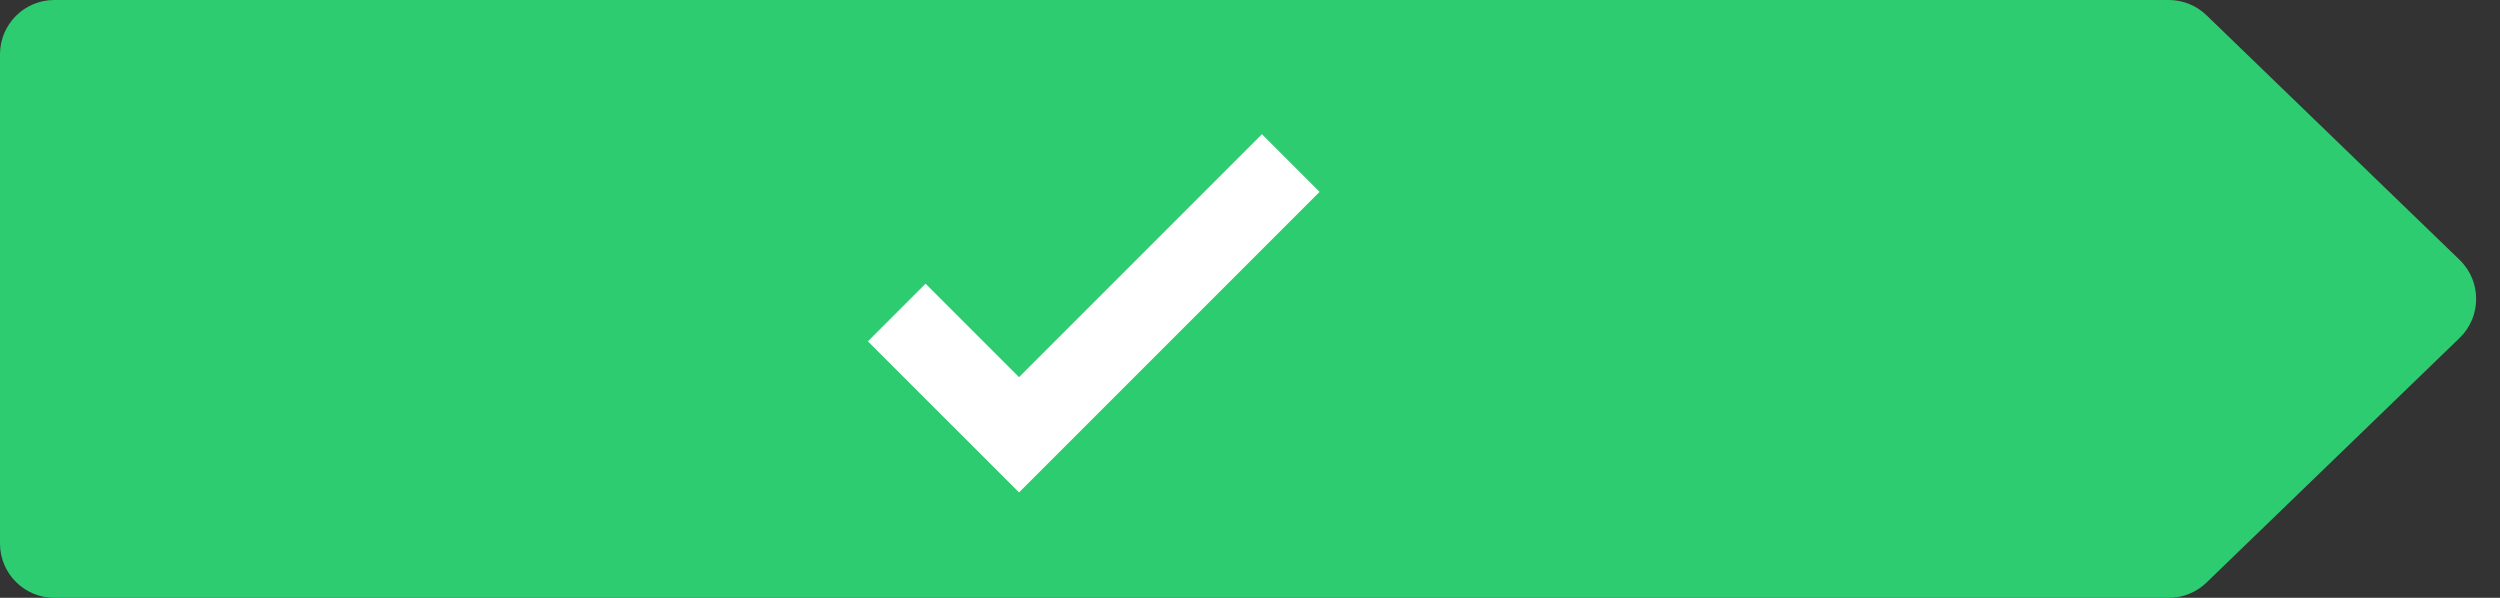 <svg width="92" height="22" viewBox="0 0 92 22" fill="none" xmlns="http://www.w3.org/2000/svg">
<rect x="0" y="0" width="92" height="22" fill="#333333" stroke="none"/>
<path d="M81.2 0.562C80.827 0.201 80.329 0 79.81 0H2C0.895 0 0 0.895 0 2V20C0 21.105 0.895 22 2 22H79.81C80.329 22 80.827 21.799 81.2 21.438L90.512 12.438C91.326 11.652 91.326 10.348 90.512 9.562L81.2 0.562Z" fill="#2ECC71"/>
<path d="M33 11.5L37.5 16L47.5 6" stroke="white" stroke-width="3"/>
</svg>
